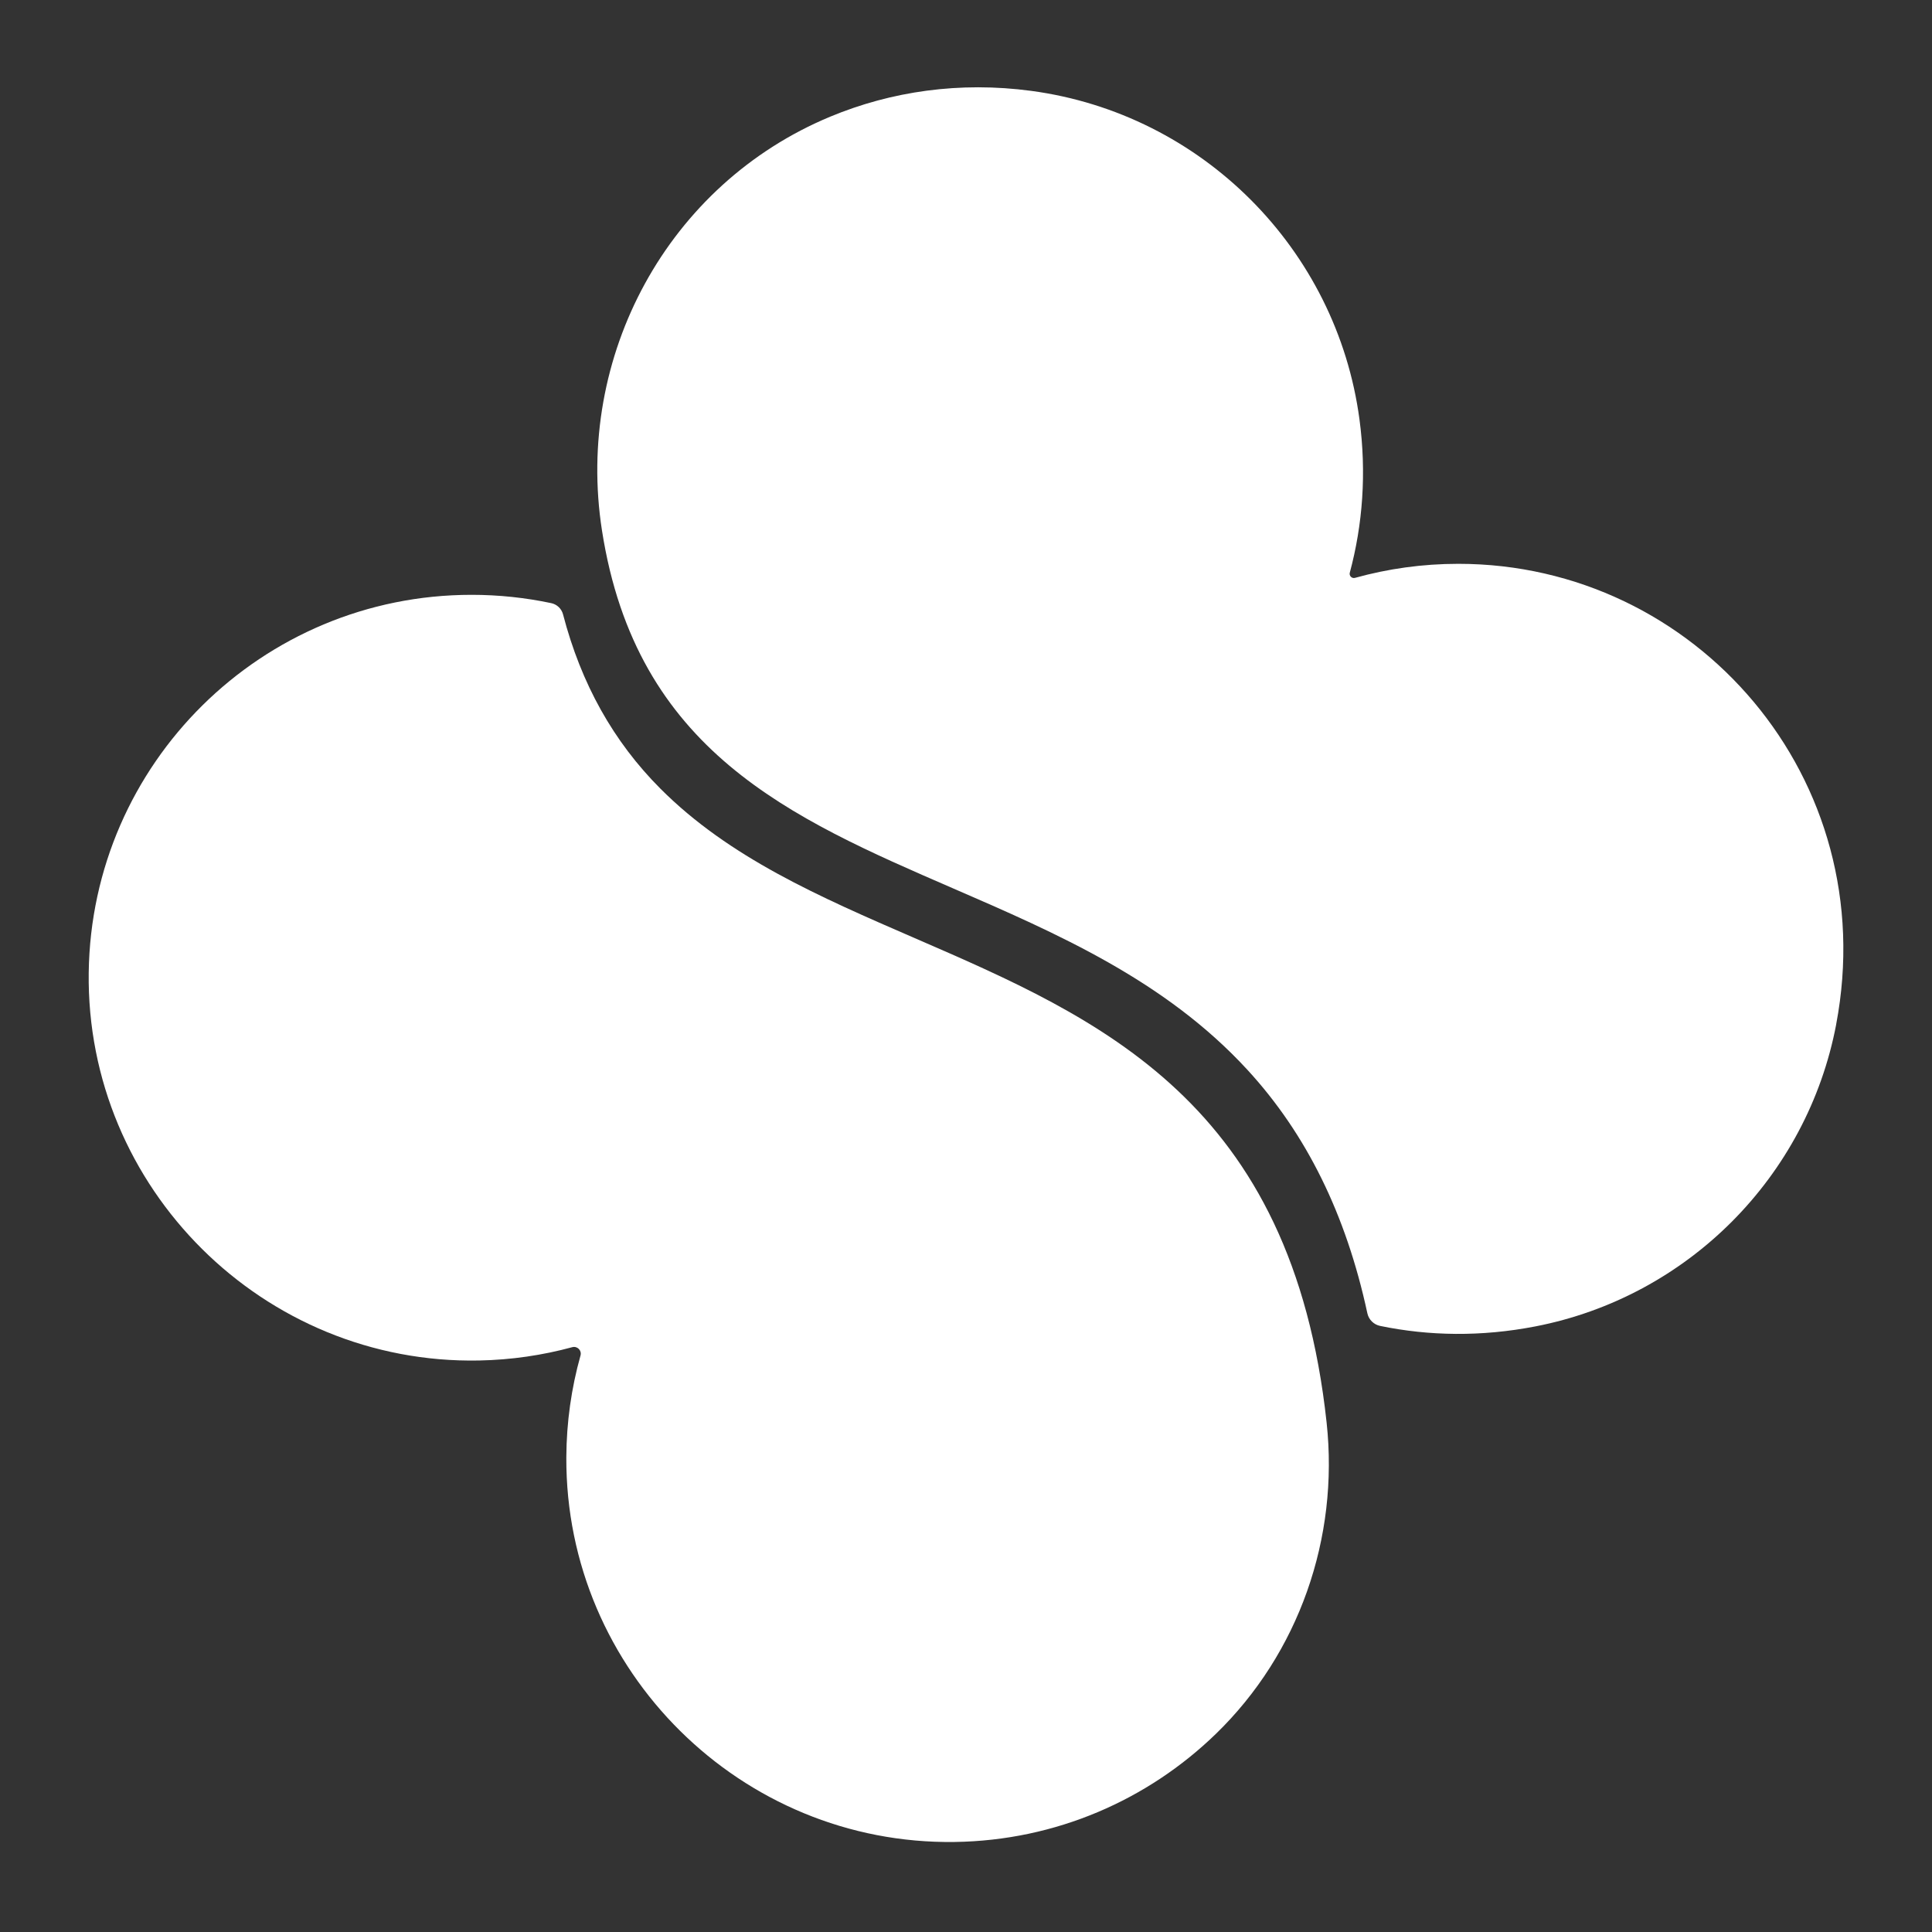 <?xml version="1.0" encoding="UTF-8"?>
<svg id="Ebene_1" xmlns="http://www.w3.org/2000/svg" viewBox="0 0 1000 1000">
  <rect x="0" y="0" width="1000" height="1000" fill="#333333" stroke="none"/>
  <defs>
    <style>
      .cls-1 {
        fill: #fff;
      }
    </style>
  </defs>
  <path class="cls-1" d="M629.3,897.48c-35.05,34.01-82.63,55.18-135.15,55.92-110.49,1.56-201.51-88.56-201.02-199.05.08-18.26,2.63-35.95,7.34-52.73.74-2.63-1.65-5.04-4.28-4.32-15.38,4.18-31.5,6.56-48.14,6.89-111.59,2.19-203.59-89.17-202.13-200.77,1.41-108.23,89.59-195.54,198.16-195.54,14.13,0,27.93,1.49,41.23,4.3,2.98.63,5.35,2.88,6.12,5.83,9.38,36,26.09,65.82,50.37,90.17,35.67,35.75,82.31,55.98,131.7,77.41,96.12,41.68,195.22,84.66,213.16,250.79,6.44,59.63-14.3,119.34-57.35,161.1Z"/>
  <path class="cls-1" d="M950.41,530.24c-15.01,78.94-76.94,141.08-155.83,156.33-27.92,5.4-54.95,4.95-80.23-.28-3.3-.68-5.9-3.26-6.61-6.55-11.02-51.2-31.59-92.83-62.04-125.96-42.62-46.37-98.58-70.62-152.71-94.1-83.85-36.36-163.61-70.94-181.41-185.11-14.06-90.14,33.98-179.22,118.23-214.22,31.42-13.05,66.89-18.29,104-13.31,88.24,11.85,158.04,81.79,169.85,170.03,3.71,27.72,1.68,54.49-5.01,79.35-.44,1.63,1.07,3.13,2.69,2.68,17.02-4.73,34.95-7.27,53.48-7.27,122.86,0,219.76,111.18,195.57,238.41Z"/>
</svg>